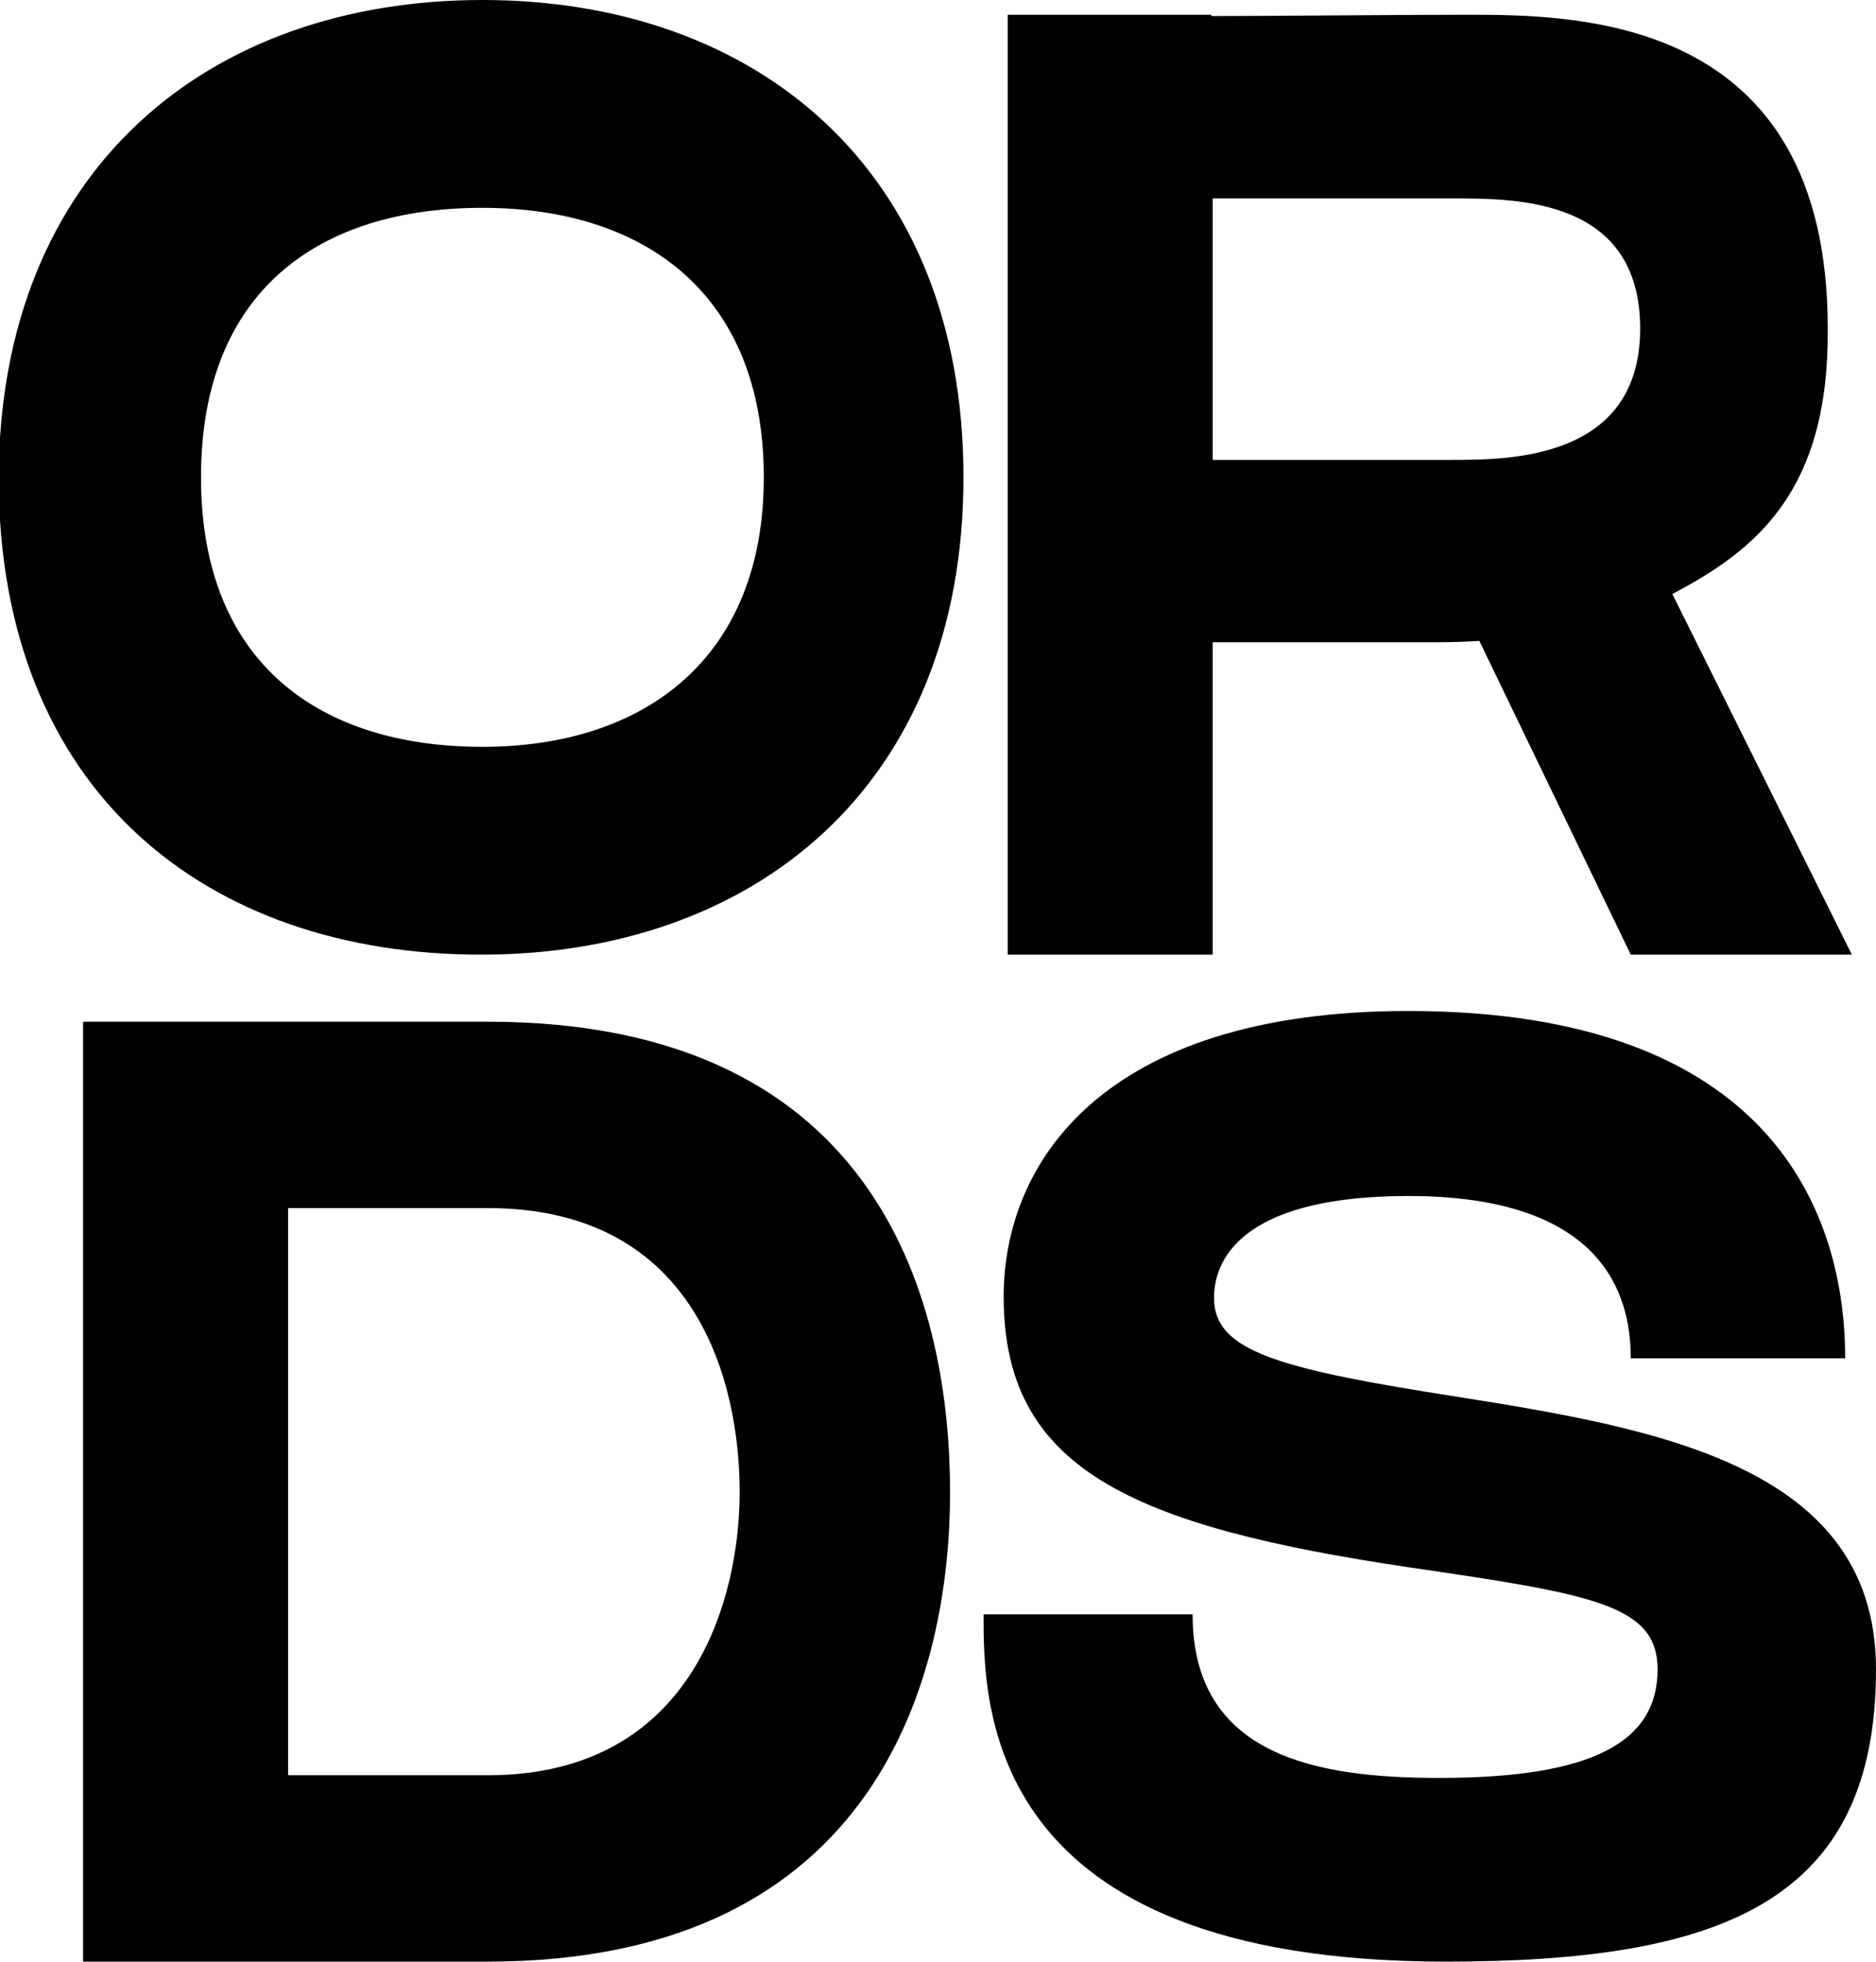 
<svg version="1.1" id="Livello_1" xmlns="http://www.w3.org/2000/svg" xmlns:xlink="http://www.w3.org/1999/xlink" x="0px" y="0px"
	 viewBox="0 0 140 146.3" style="enable-background:new 0 0 140 146.3;" xml:space="preserve">
<g>
	<path d="M71.9,35.6c0,23-15.6,35.6-36,35.6c-20.4,0-36-12.1-36-35.6C0,12.6,15.6,0,36,0C56.4,0,71.9,12.6,71.9,35.6z M57,35.6
		c0-13.7-8.9-20.1-21-20.1s-21,6.1-21,20.1c0,13.9,8.9,20.1,21,20.1S57,49.1,57,35.6z"/>
	<path d="M124.8,44.3l13.4,26.9h-16.5l-11.3-23.4c-1.5,0.1-2.8,0.1-3.8,0.1c-2.6,0-13,0-16.1,0v23.3H75.2V1.1h15.2v0.1
		c3.7,0,14.8-0.1,18.9-0.1c8.4,0,27.1,0,27.1,23.4C136.5,36.6,131.1,41,124.8,44.3z M122.4,24.5c0-9.7-9.2-9.7-13.9-9.7
		c-2.8,0-14,0-18,0v19.5c3.3,0,16.4,0,17.8,0C112.6,34.3,122.4,34.3,122.4,24.5z"/>
	<path d="M70.9,111.3c0,13.5-5.3,35-34.5,35c-3.7,0-26.8,0-30.2,0V76.2h30.2C66.1,76.2,70.9,97.8,70.9,111.3z M55.2,111.3
		c0-7.9-3-21.2-18.8-21.2c-6.4,0-14.9,0-14.9,0v42.3c2.7,0,7.9,0,14.9,0C52,132.4,55.2,118.8,55.2,111.3z"/>
	<path d="M140,124.5c0,17.4-11.6,21.8-32.1,21.8c-34.5,0-34.5-19.1-34.5-25.9c3.2,0,7,0,15.6,0c0,10.6,9.3,12.2,18.4,12.2
		c11.5,0,16.3-2.7,16.3-8.1c0-4.8-4.8-5.6-18.5-7.6c-20.9-3.1-30.3-7.4-30.3-20.2c0-9.9,7.3-21.3,30.2-21.3
		c27.2,0,32.6,15.2,32.6,25.9c0,0-10.6,0-16,0c0-4.9-2.2-12.1-16.6-12.1c-11.8,0-14.5,4.3-14.5,7.6c0,3.7,4.1,5.1,15.8,7
		C122.1,106.3,140,108.6,140,124.5z"/>
</g>
</svg>
